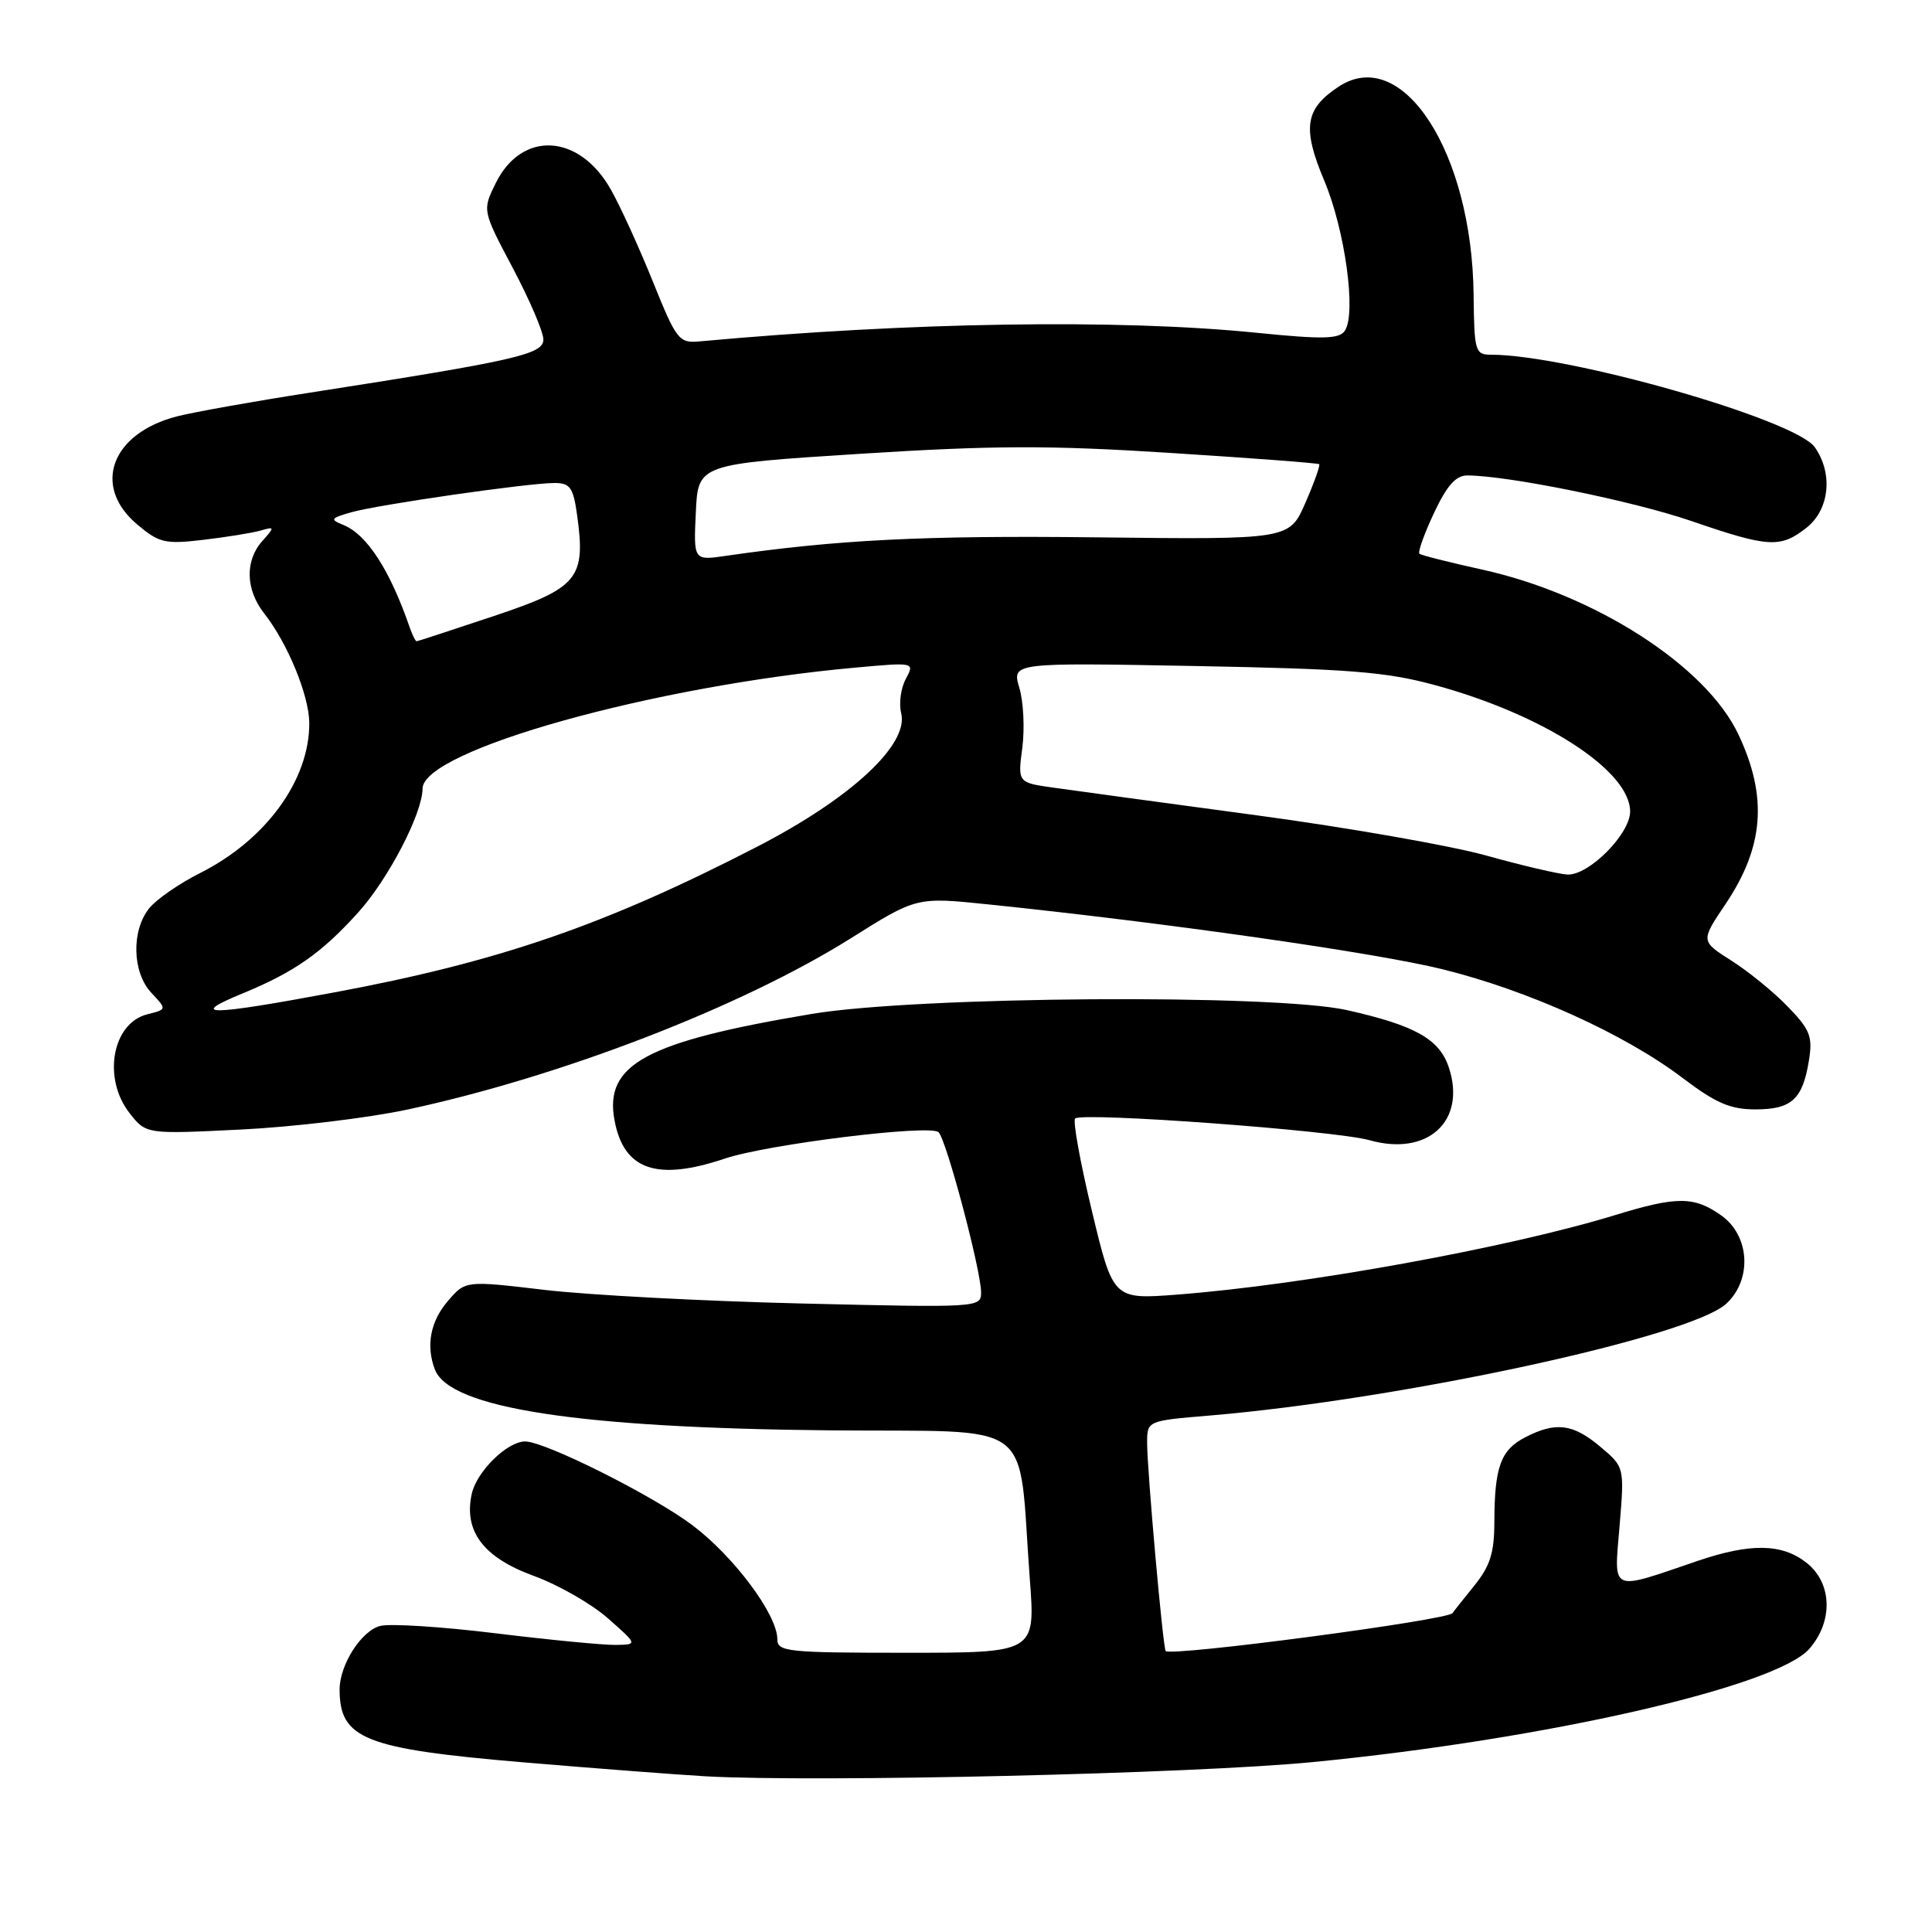 <?xml version="1.0" encoding="UTF-8" standalone="no"?>
<!DOCTYPE svg PUBLIC "-//W3C//DTD SVG 1.1//EN" "http://www.w3.org/Graphics/SVG/1.1/DTD/svg11.dtd" >
<svg xmlns="http://www.w3.org/2000/svg" xmlns:xlink="http://www.w3.org/1999/xlink" version="1.1" viewBox="0 0 256 256">
 <g >
 <path fill="currentColor"
d=" M 174.00 233.48 C 204.75 230.48 235.38 223.49 239.75 218.47 C 242.94 214.81 242.77 209.75 239.37 207.07 C 236.11 204.51 231.94 204.45 224.91 206.84 C 213.22 210.83 213.86 211.12 214.60 202.22 C 215.25 194.39 215.25 194.39 212.05 191.70 C 208.42 188.64 206.14 188.36 202.08 190.46 C 198.85 192.13 198.03 194.38 198.01 201.67 C 198.00 205.79 197.45 207.52 195.30 210.17 C 193.82 212.00 192.54 213.61 192.47 213.74 C 192.00 214.66 155.17 219.53 154.46 218.77 C 154.10 218.39 152.00 194.81 152.00 191.21 C 152.00 188.26 152.00 188.26 160.25 187.57 C 185.68 185.43 224.02 177.13 228.75 172.74 C 232.19 169.55 231.86 163.75 228.10 161.07 C 224.49 158.50 222.21 158.49 214.00 161.01 C 199.83 165.35 172.85 170.25 156.00 171.54 C 147.50 172.19 147.50 172.19 144.69 160.49 C 143.14 154.06 142.14 148.53 142.46 148.21 C 143.34 147.33 176.94 149.80 181.50 151.09 C 189.19 153.25 194.32 148.54 191.98 141.45 C 190.74 137.69 187.53 135.88 178.50 133.85 C 168.85 131.68 121.53 132.01 107.56 134.35 C 85.59 138.03 80.03 141.03 81.43 148.46 C 82.66 155.04 87.03 156.55 96.07 153.51 C 101.72 151.62 123.22 148.96 124.36 150.02 C 125.39 150.98 130.00 168.35 130.00 171.26 C 130.00 173.26 129.66 173.28 106.25 172.72 C 93.19 172.41 77.81 171.59 72.09 170.91 C 61.67 169.68 61.67 169.68 59.34 172.40 C 57.03 175.08 56.42 178.31 57.62 181.46 C 59.59 186.59 76.61 189.21 110.00 189.53 C 137.79 189.79 134.83 187.58 136.46 209.29 C 137.19 219.00 137.19 219.00 120.09 219.00 C 104.28 219.00 103.00 218.86 103.00 217.20 C 103.00 213.96 97.28 206.28 91.79 202.13 C 86.58 198.19 72.22 191.00 69.58 191.00 C 67.21 191.00 63.17 194.97 62.51 197.94 C 61.42 202.91 64.06 206.39 70.77 208.83 C 74.00 210.01 78.41 212.54 80.57 214.45 C 84.50 217.92 84.50 217.92 81.54 217.96 C 79.91 217.98 72.77 217.29 65.67 216.42 C 58.57 215.55 51.69 215.11 50.40 215.44 C 47.89 216.06 45.00 220.59 45.00 223.87 C 45.00 230.41 48.31 231.73 69.24 233.51 C 78.73 234.31 89.65 235.15 93.50 235.37 C 108.32 236.19 158.18 235.03 174.00 233.48 Z  M 54.00 147.02 C 74.36 142.65 98.24 133.42 112.72 124.34 C 121.45 118.85 121.45 118.85 130.98 119.84 C 154.49 122.27 182.31 126.24 191.18 128.44 C 202.56 131.26 215.31 137.03 222.97 142.85 C 227.36 146.17 229.27 147.00 232.60 147.00 C 237.39 147.00 238.86 145.67 239.69 140.53 C 240.21 137.34 239.85 136.44 236.89 133.38 C 235.03 131.45 231.66 128.71 229.42 127.29 C 225.34 124.70 225.34 124.70 228.63 119.81 C 233.75 112.20 234.25 105.57 230.34 97.30 C 226.04 88.20 211.28 78.73 196.29 75.45 C 192.00 74.51 188.31 73.57 188.08 73.37 C 187.85 73.16 188.71 70.75 190.00 68.00 C 191.71 64.35 192.90 63.00 194.42 63.00 C 199.80 63.01 216.37 66.38 224.12 69.04 C 234.36 72.56 235.91 72.65 239.37 69.93 C 242.42 67.52 242.92 62.75 240.47 59.26 C 237.90 55.59 207.83 47.00 197.54 47.00 C 195.47 47.00 195.34 46.54 195.26 39.06 C 195.06 20.19 185.84 5.94 177.41 11.46 C 172.92 14.41 172.52 16.93 175.46 23.91 C 178.23 30.48 179.75 41.57 178.19 43.84 C 177.44 44.93 175.29 44.98 166.46 44.09 C 148.20 42.25 120.57 42.68 92.66 45.24 C 89.97 45.48 89.63 45.05 86.52 37.34 C 84.71 32.85 82.21 27.36 80.96 25.15 C 76.78 17.70 69.17 17.25 65.70 24.24 C 63.90 27.87 63.90 27.87 67.95 35.52 C 70.18 39.73 72.00 43.99 72.00 44.98 C 72.00 46.95 68.47 47.76 41.00 52.04 C 33.58 53.19 25.70 54.60 23.50 55.16 C 14.74 57.39 12.14 64.42 18.19 69.50 C 21.09 71.94 21.87 72.13 26.94 71.53 C 30.00 71.17 33.40 70.62 34.50 70.31 C 36.42 69.76 36.43 69.81 34.75 71.70 C 32.43 74.30 32.54 78.14 35.02 81.30 C 38.11 85.23 40.95 92.14 40.98 95.78 C 41.03 103.34 35.24 111.30 26.50 115.69 C 23.75 117.07 20.72 119.17 19.77 120.35 C 17.38 123.33 17.52 128.86 20.06 131.56 C 22.12 133.75 22.12 133.75 19.52 134.40 C 14.86 135.57 13.55 142.89 17.18 147.51 C 19.37 150.29 19.37 150.29 31.93 149.67 C 38.85 149.33 48.77 148.14 54.00 147.02 Z  M 32.11 131.65 C 39.00 128.81 42.59 126.30 47.44 120.93 C 51.45 116.50 55.97 107.80 55.99 104.50 C 56.02 99.43 86.56 90.88 113.35 88.46 C 121.21 87.75 121.21 87.75 120.02 89.97 C 119.36 91.19 119.09 93.22 119.41 94.49 C 120.45 98.65 112.77 105.78 100.33 112.19 C 80.15 122.60 66.06 127.45 44.18 131.52 C 27.60 134.61 24.84 134.64 32.11 131.65 Z  M 197.00 113.38 C 192.32 112.07 178.60 109.66 166.50 108.03 C 154.40 106.40 142.33 104.76 139.68 104.38 C 134.85 103.71 134.85 103.71 135.46 99.10 C 135.79 96.57 135.62 92.99 135.07 91.15 C 134.08 87.80 134.08 87.80 158.29 88.25 C 178.75 88.63 183.69 89.02 190.14 90.78 C 204.54 94.70 216.00 102.12 216.00 107.53 C 216.00 110.52 210.50 116.04 207.67 115.88 C 206.48 115.81 201.68 114.69 197.00 113.38 Z  M 54.33 83.25 C 51.68 75.55 48.64 70.84 45.50 69.56 C 43.69 68.83 43.79 68.67 46.50 67.89 C 50.01 66.88 69.96 64.00 73.47 64.00 C 75.54 64.00 75.96 64.59 76.47 68.25 C 77.64 76.66 76.62 77.89 65.46 81.62 C 59.98 83.45 55.37 84.96 55.22 84.97 C 55.06 84.99 54.67 84.21 54.33 83.25 Z  M 92.20 67.89 C 92.50 61.50 92.50 61.50 114.00 60.13 C 131.63 59.01 139.01 58.99 155.00 60.01 C 165.72 60.69 174.63 61.36 174.80 61.51 C 174.96 61.65 174.14 63.95 172.97 66.63 C 170.85 71.50 170.85 71.50 145.17 71.20 C 122.41 70.94 111.01 71.51 96.20 73.65 C 91.90 74.28 91.90 74.28 92.20 67.89 Z "/>
</g>
</svg>